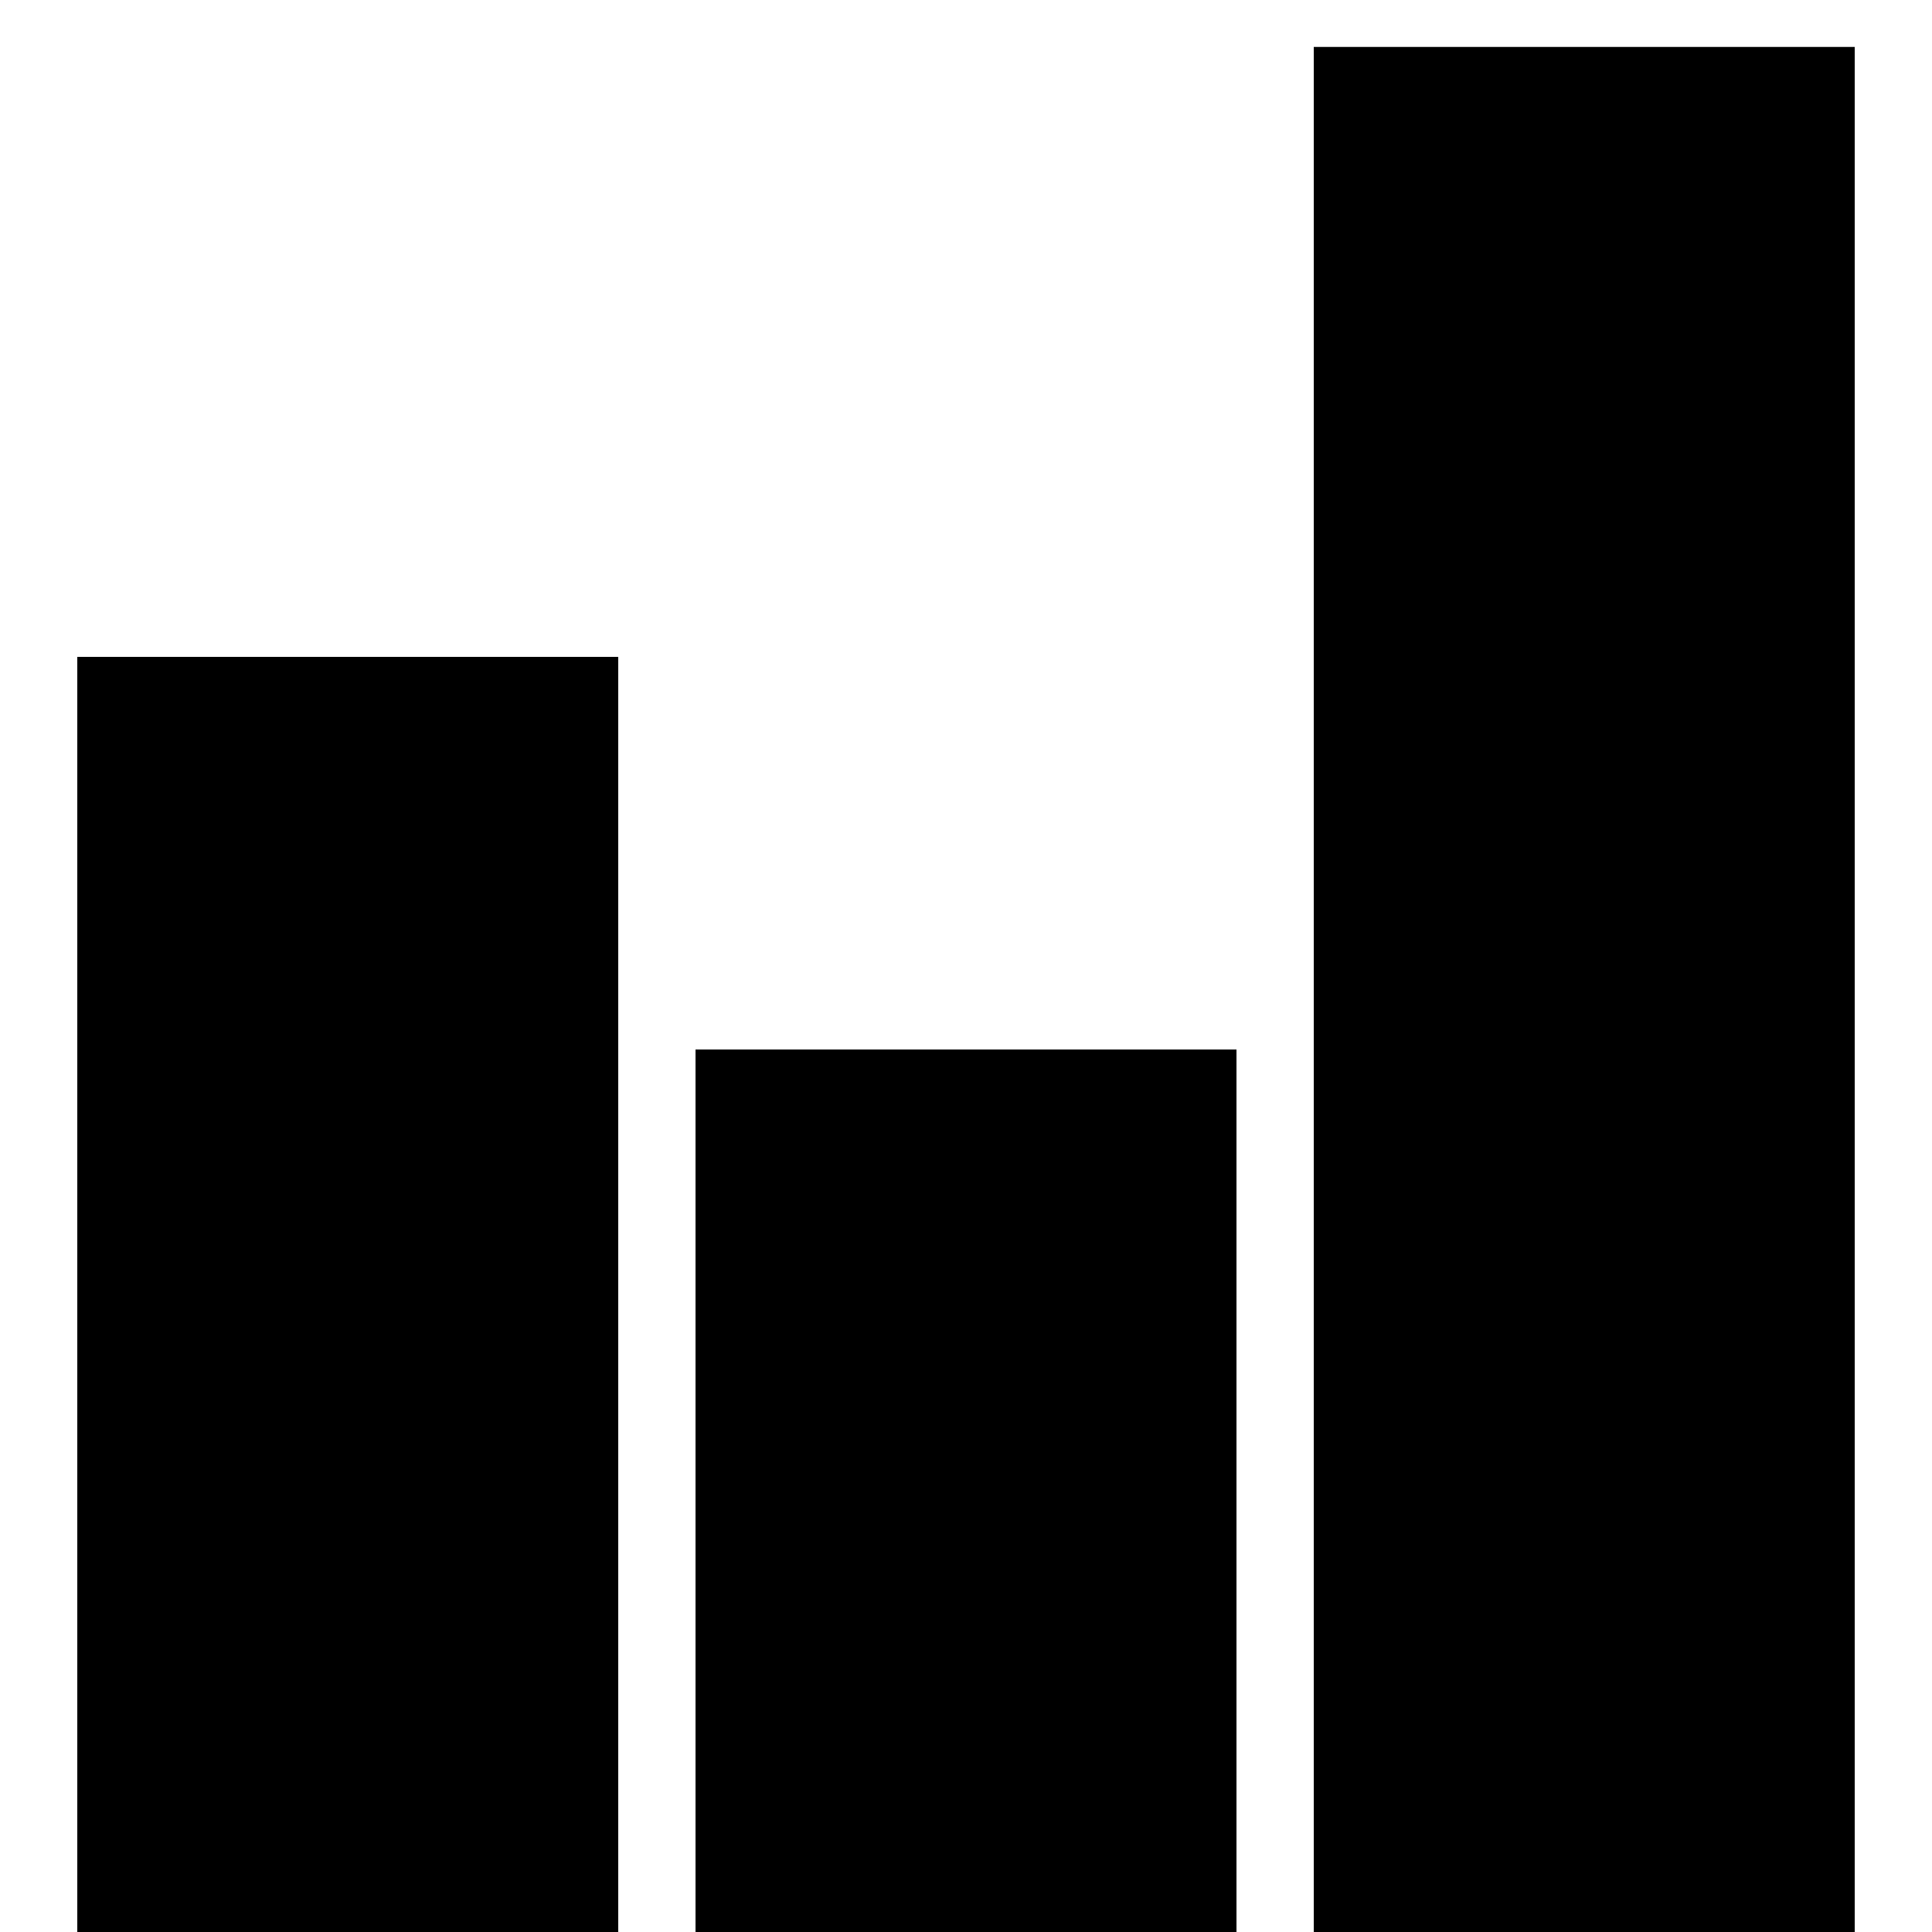 <svg xmlns="http://www.w3.org/2000/svg" viewBox="0 0 50 50" width="50" height="50" preserveAspectRatio="xMidYMid meet" style="width: 100%; height: 100%; transform: translate3d(0px, 0px, 0px);"><defs><clipPath id="__lottie_element_42"><rect width="50" height="50" x="0" y="0"></rect></clipPath></defs><g clip-path="url(#__lottie_element_42)"><g transform="matrix(1,0,0,1,0,0)" opacity="1" style="display: block;"><path fill="rgb(0,0,0)" fill-opacity="1" d=" M3,18 C3,18 15,18 15,18 C15,18 15,49 15,49 C15,49 3,49 3,49 C3,49 3,18 3,18z"></path><g opacity="1" transform="matrix(1,0,0,1,9,33.5)"><path stroke-linecap="round" stroke-linejoin="miter" fill-opacity="0" stroke-miterlimit="10" stroke="rgb(0,0,0)" stroke-opacity="1" stroke-width="2" d=" M-6,-15.5 C-6,-15.5 6,-15.5 6,-15.5 C6,-15.5 6,15.5 6,15.5 C6,15.5 -6,15.5 -6,15.5 C-6,15.5 -6,-15.5 -6,-15.5z"></path></g></g><g transform="matrix(1,0,0,1,0,0)" opacity="1" style="display: block;"><path fill="rgb(0,0,0)" fill-opacity="1" d=" M19,28.16 C19,28.16 31,28.16 31,28.16 C31,28.16 31,49 31,49 C31,49 19,49 19,49 C19,49 19,28.16 19,28.16z"></path><g opacity="1" transform="matrix(1,0,0,1,25,39)"><path stroke-linecap="round" stroke-linejoin="miter" fill-opacity="0" stroke-miterlimit="10" stroke="rgb(0,0,0)" stroke-opacity="1" stroke-width="2" d=" M-6,-10.839 C-6,-10.839 6,-10.839 6,-10.839 C6,-10.839 6,10 6,10 C6,10 -6,10 -6,10 C-6,10 -6,-10.839 -6,-10.839z"></path></g></g><g transform="matrix(1,0,0,1,0,0)" opacity="1" style="display: block;"><path fill="rgb(0,0,0)" fill-opacity="1" d=" M35,2.22 C35,2.22 47,2.22 47,2.22 C47,2.22 47,49 47,49 C47,49 35,49 35,49 C35,49 35,2.22 35,2.22z"></path><g opacity="1" transform="matrix(1,0,0,1,41,27)"><path stroke-linecap="round" stroke-linejoin="miter" fill-opacity="0" stroke-miterlimit="10" stroke="rgb(0,0,0)" stroke-opacity="1" stroke-width="2" d=" M-6,-24.785 C-6,-24.785 6,-24.785 6,-24.785 C6,-24.785 6,22 6,22 C6,22 -6,22 -6,22 C-6,22 -6,-24.785 -6,-24.785z"></path></g></g><g class="2" transform="matrix(1,0,0,1,0,0)" opacity="1" style="display: none;"><g opacity="1" transform="matrix(1,0,0,1,9,33.5)"><path stroke-linecap="round" stroke-linejoin="miter" fill-opacity="0" stroke-miterlimit="10" stroke="rgb(0,0,0)" stroke-opacity="1" stroke-width="2" d=" M-6,-15.5 C-6,-15.5 6,-15.5 6,-15.5 C6,-15.5 6,15.5 6,15.5 C6,15.5 -6,15.5 -6,15.5 C-6,15.5 -6,-15.5 -6,-15.5z"></path><path fill="rgb(0,0,0)" fill-opacity="1" d=" M-6,-15.5 C-6,-15.5 6,-15.5 6,-15.5 C6,-15.5 6,15.5 6,15.5 C6,15.5 -6,15.5 -6,15.5 C-6,15.5 -6,-15.5 -6,-15.5z"></path></g></g><g class="2" transform="matrix(1,0,0,1,0,0)" opacity="1" style="display: none;"><path fill="rgb(0,0,0)" fill-opacity="1" d=" M19,29 C19,29 31,29 31,29 C31,29 31,49 31,49 C31,49 19,49 19,49 C19,49 19,29 19,29z"></path><g opacity="1" transform="matrix(1,0,0,1,25,39)"><path stroke-linecap="round" stroke-linejoin="miter" fill-opacity="0" stroke-miterlimit="10" stroke="rgb(0,0,0)" stroke-opacity="1" stroke-width="2" d=" M-6,-10 C-6,-10 6,-10 6,-10 C6,-10 6,10 6,10 C6,10 -6,10 -6,10 C-6,10 -6,-10 -6,-10z"></path></g></g><g class="2" transform="matrix(1,0,0,1,0,0)" opacity="1" style="display: none;"><g opacity="1" transform="matrix(1,0,0,1,41,27)"><path fill="rgb(0,0,0)" fill-opacity="1" d=" M-6,-22 C-6,-22 6,-22 6,-22 C6,-22 6,22 6,22 C6,22 -6,22 -6,22 C-6,22 -6,-22 -6,-22z"></path><path stroke-linecap="round" stroke-linejoin="miter" fill-opacity="0" stroke-miterlimit="10" stroke="rgb(0,0,0)" stroke-opacity="1" stroke-width="2" d=" M-6,-22 C-6,-22 6,-22 6,-22 C6,-22 6,22 6,22 C6,22 -6,22 -6,22 C-6,22 -6,-22 -6,-22z"></path></g></g></g></svg>